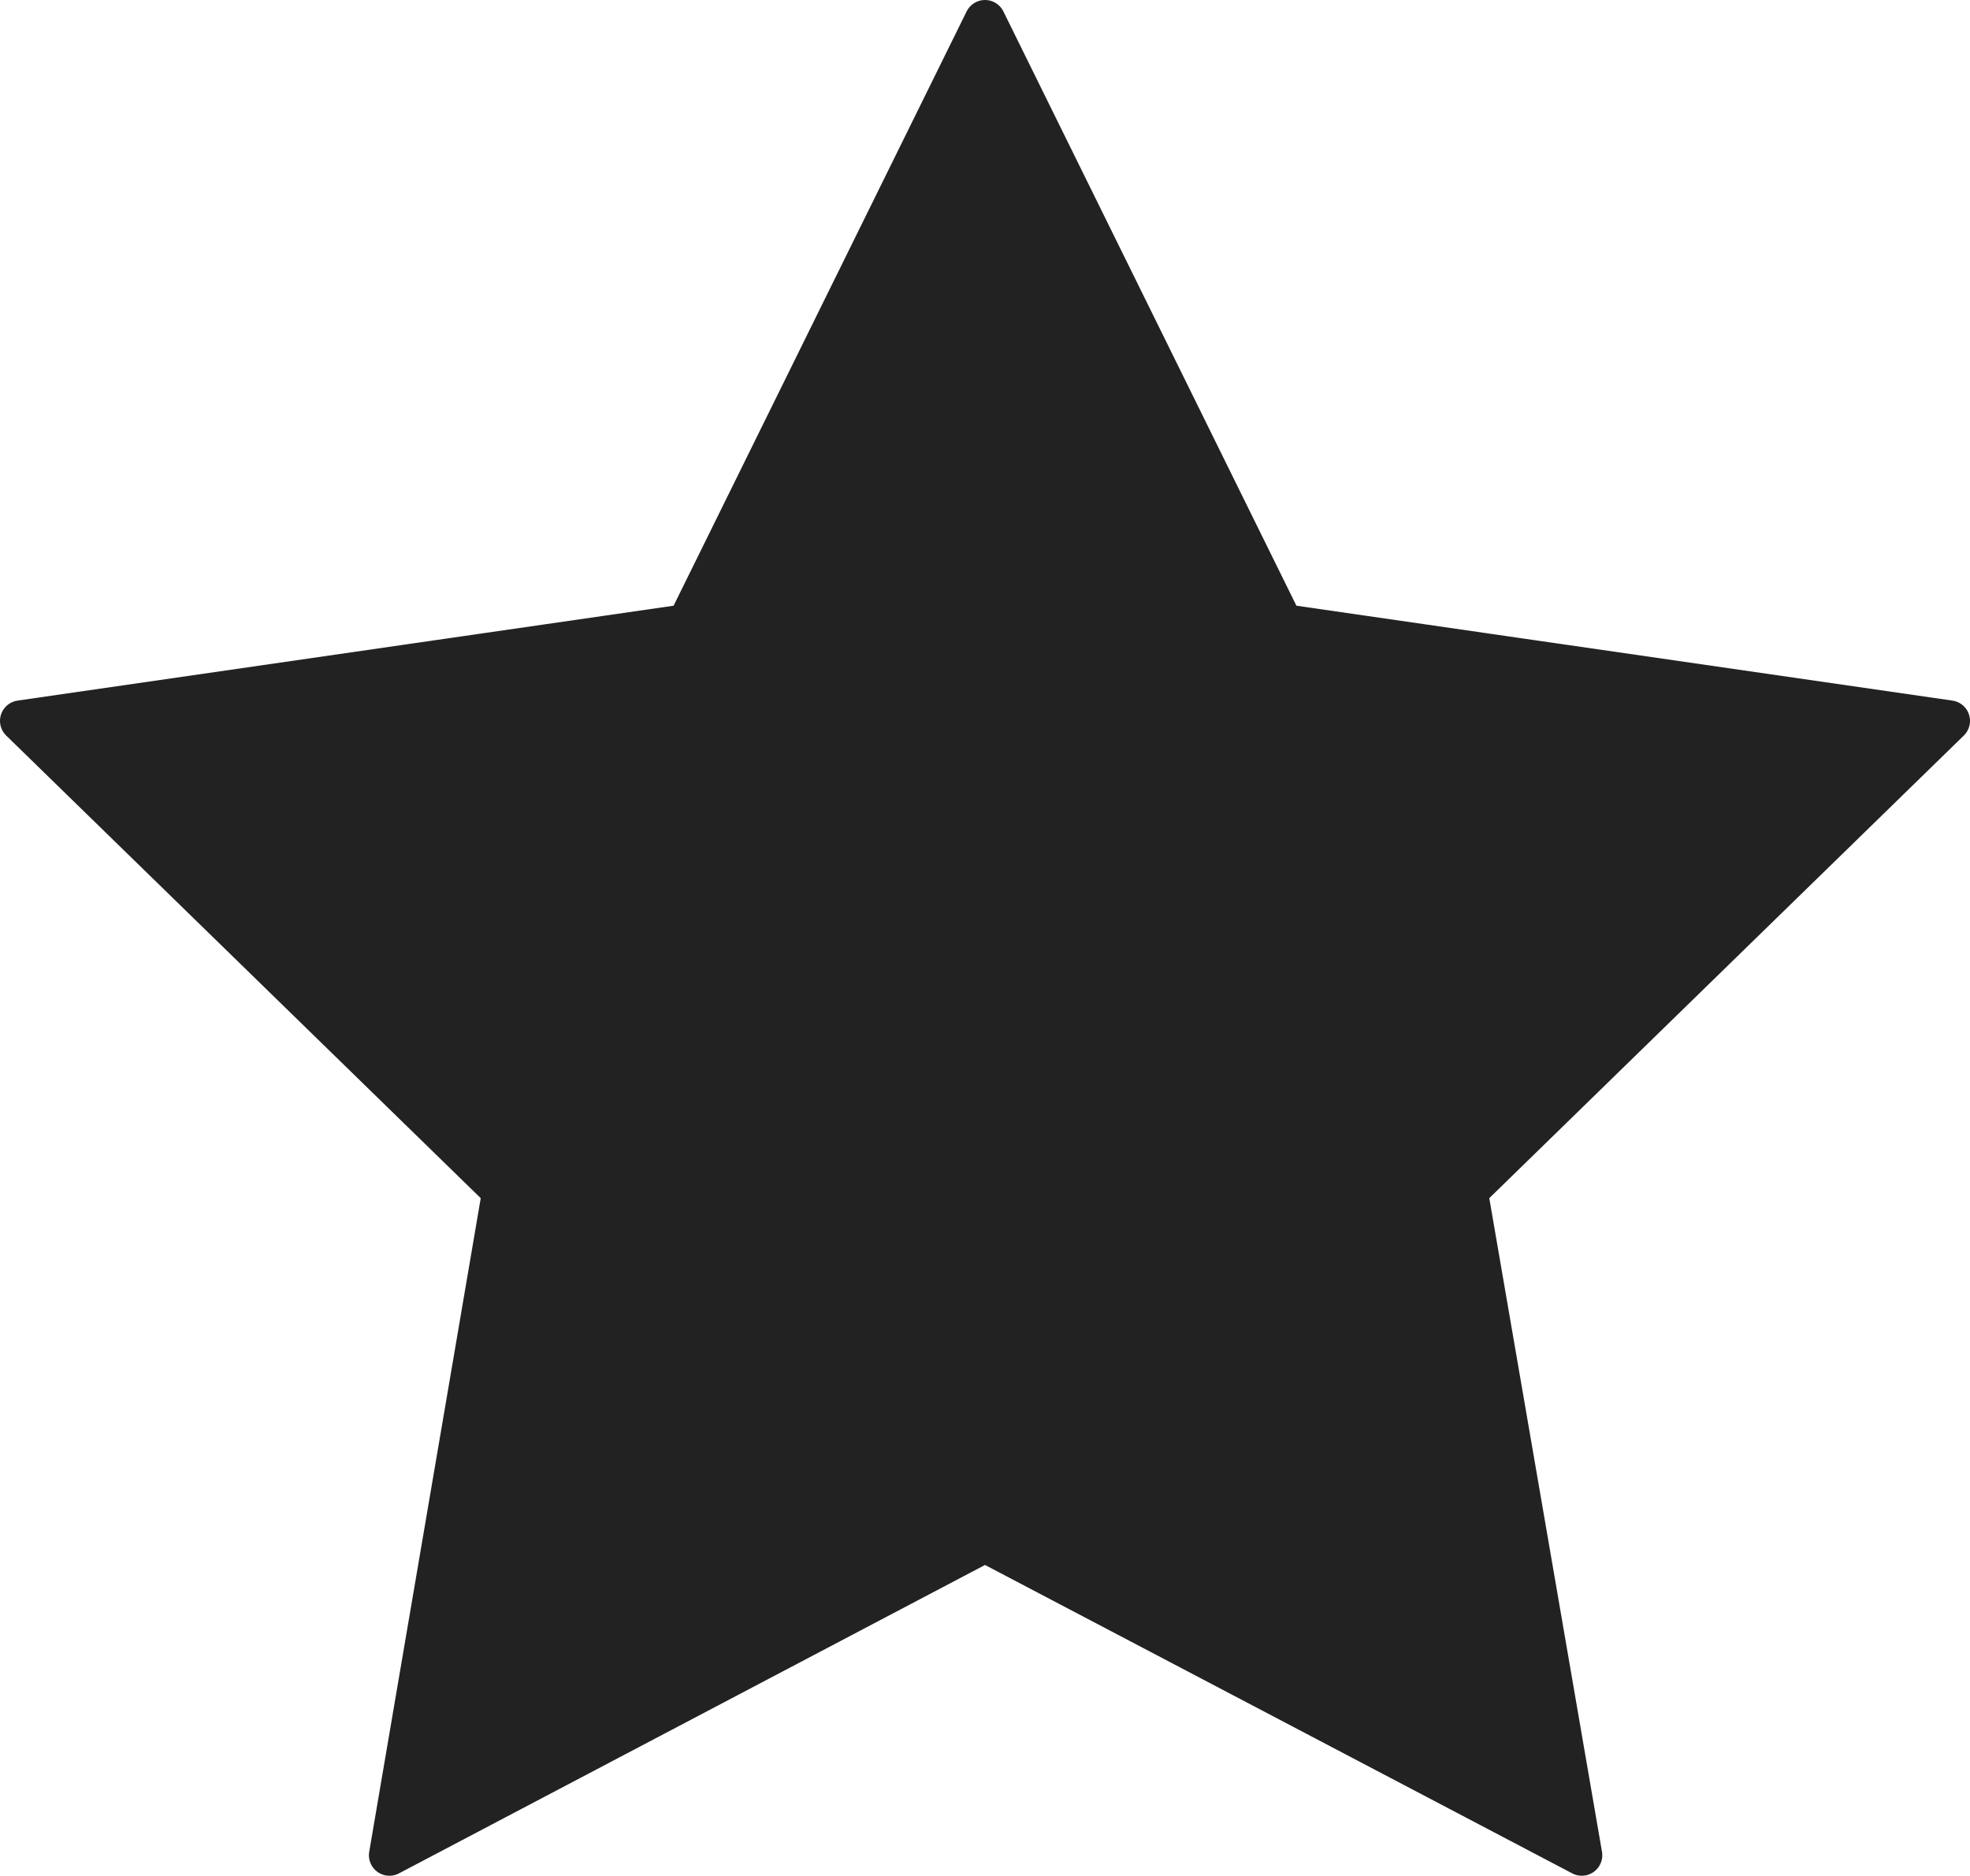 <svg xmlns="http://www.w3.org/2000/svg" viewBox="0 0 16.34 15.56"><defs><style>.cls-1{fill:#222;stroke:#222;stroke-linecap:round;stroke-linejoin:round;stroke-width:0.34px;}</style></defs><g id="Layer_2" data-name="Layer 2"><g id="Layer_1-2" data-name="Layer 1"><polygon class="cls-1" points="8.17 0.17 10.64 5.18 16.17 5.98 12.17 9.88 13.12 15.39 8.17 12.79 3.23 15.39 4.17 9.88 0.17 5.98 5.7 5.18 8.17 0.17"/></g></g></svg>